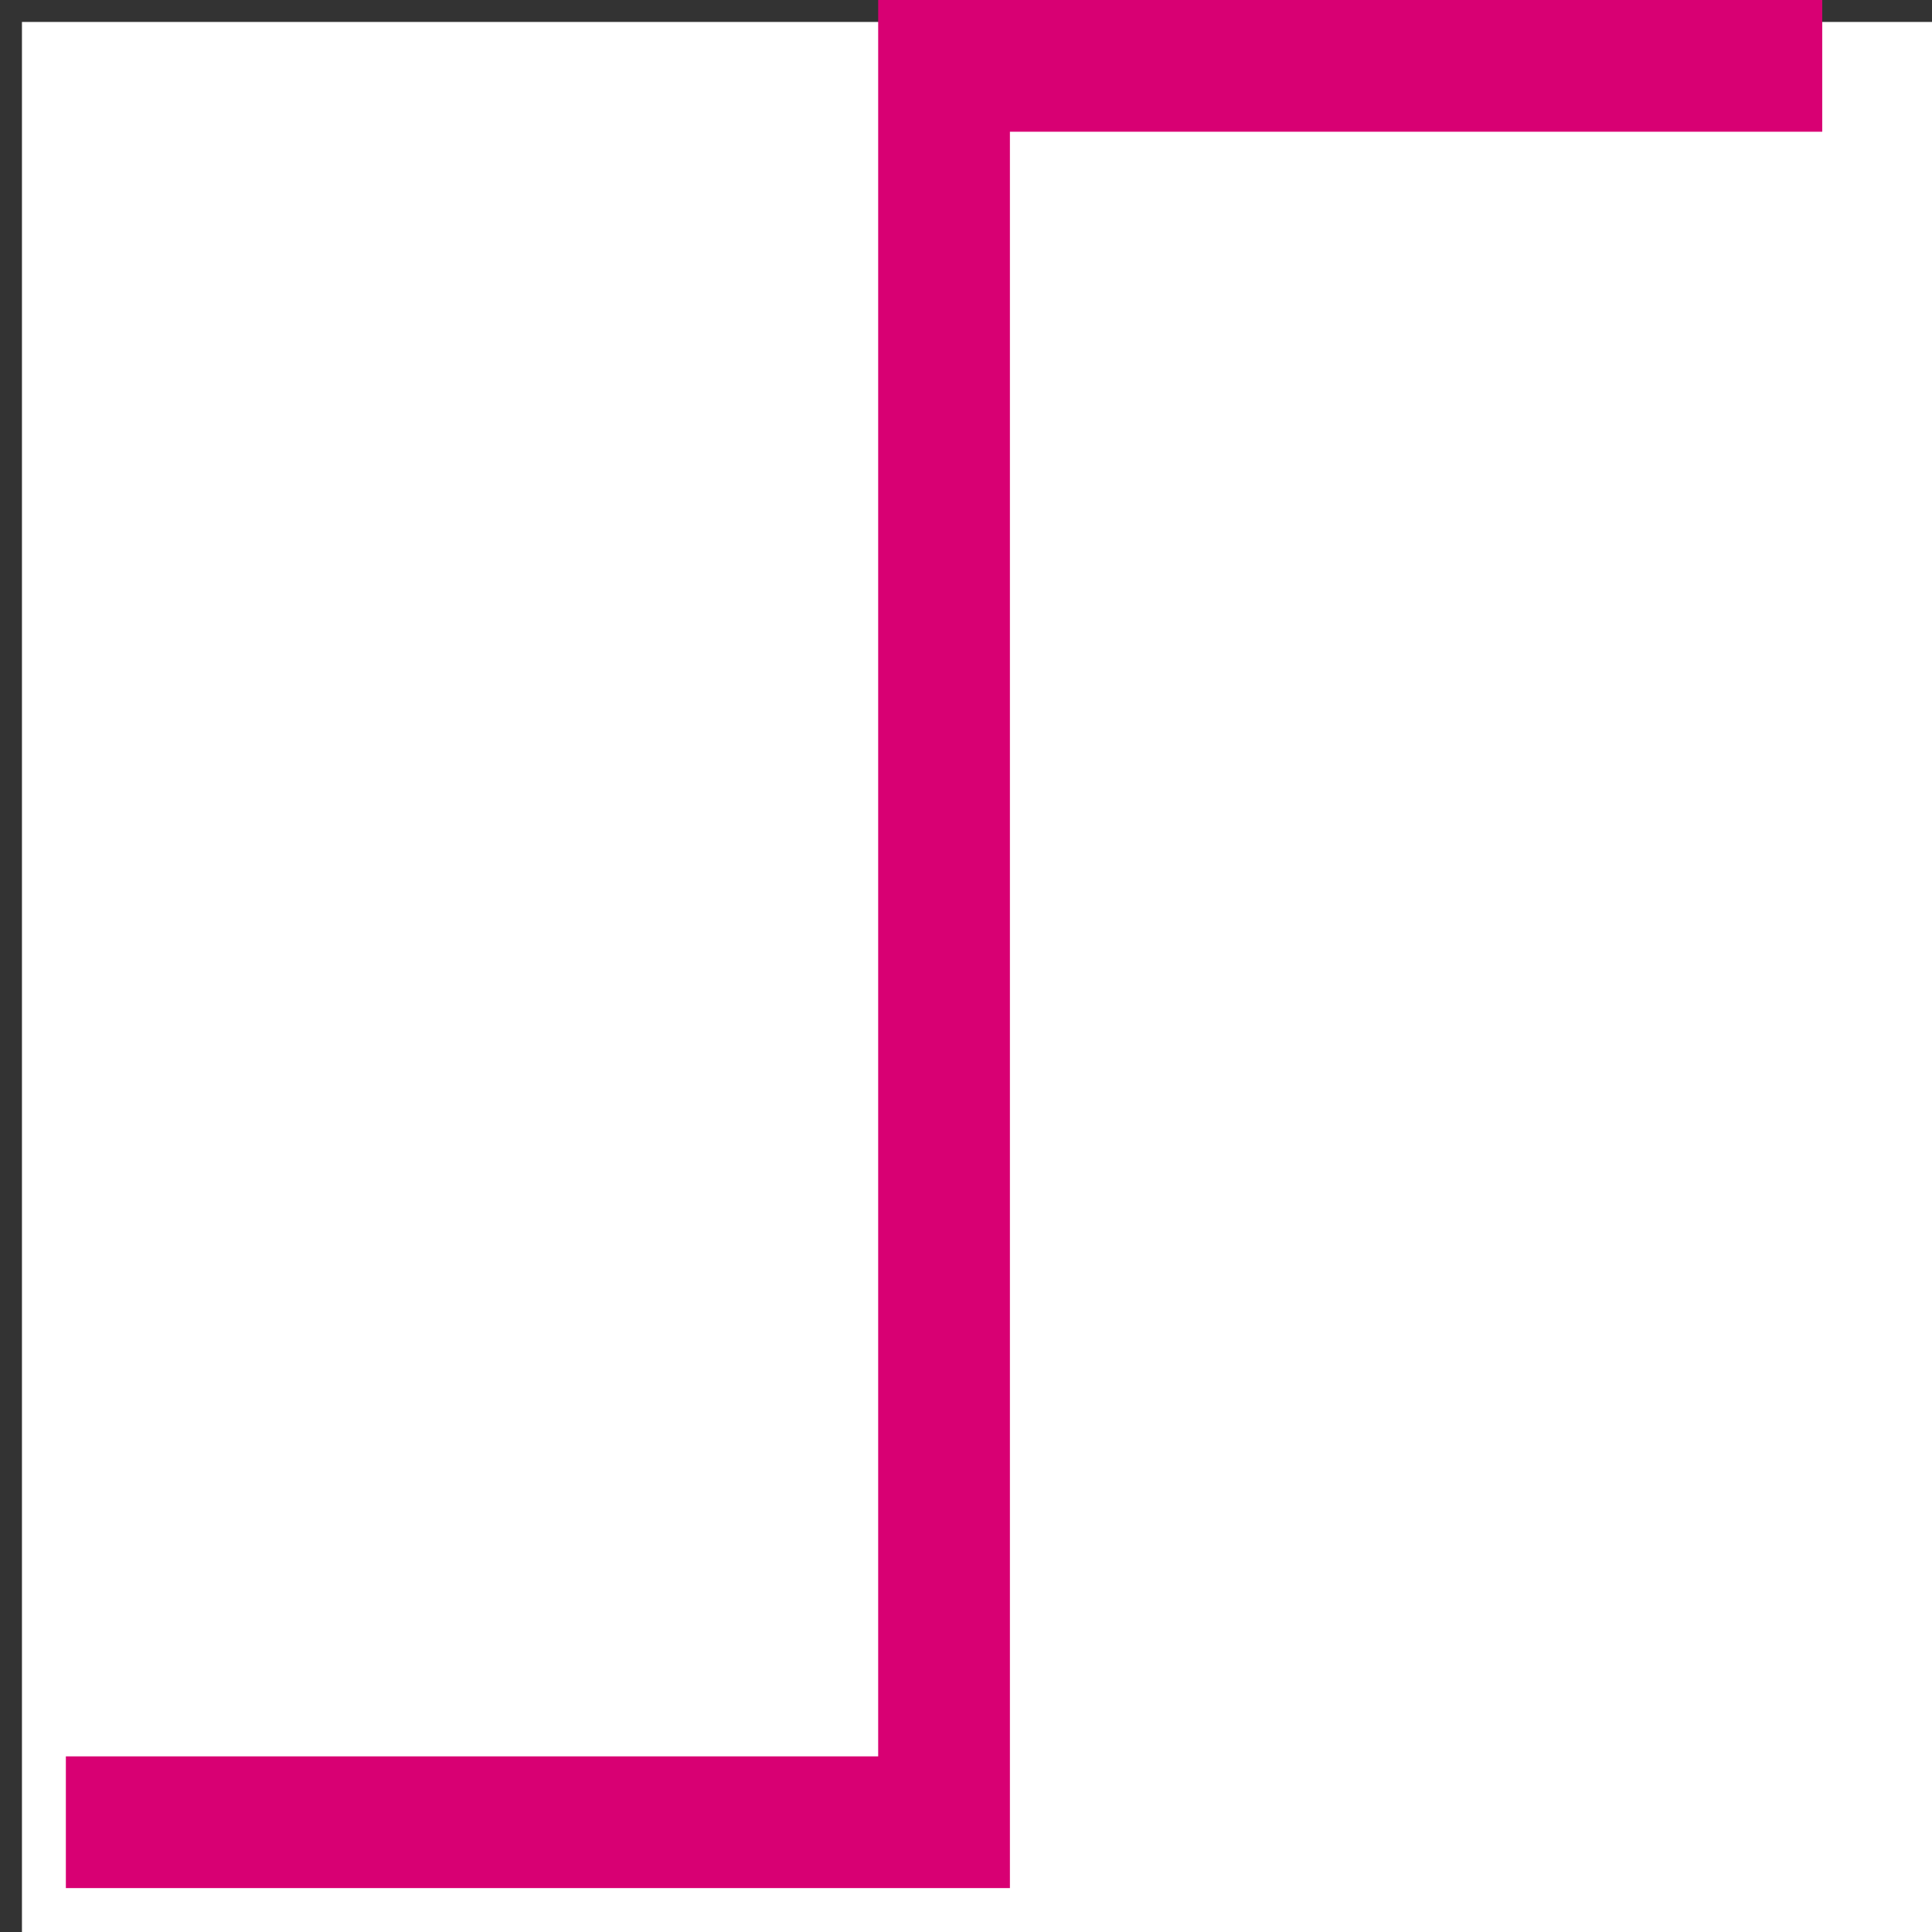 <?xml version="1.0" encoding="UTF-8"?>
<!-- Do not edit this file with editors other than draw.io -->
<!DOCTYPE svg PUBLIC "-//W3C//DTD SVG 1.1//EN" "http://www.w3.org/Graphics/SVG/1.1/DTD/svg11.dtd">
<svg xmlns="http://www.w3.org/2000/svg" xmlns:xlink="http://www.w3.org/1999/xlink" version="1.1" width="44px" height="44px" viewBox="-0.5 -0.5 44 44" content="&lt;mxfile host=&quot;Electron&quot; modified=&quot;2024-04-22T07:45:13.273Z&quot; agent=&quot;Mozilla/5.0 (X11; Linux x86_64) AppleWebKit/537.36 (KHTML, like Gecko) draw.io/24.2.5 Chrome/120.0.61.109 Electron/28.1.0 Safari/537.36&quot; etag=&quot;wNBQ2dHrUP94mQM1V0Wj&quot; version=&quot;24.2.5&quot; type=&quot;device&quot; pages=&quot;4&quot; scale=&quot;1&quot; border=&quot;0&quot;&gt;&#10;  &lt;diagram name=&quot;m_0&quot; id=&quot;Pfz8JsvBTpIeq38Xa1Xd&quot;&gt;&#10;    &lt;mxGraphModel dx=&quot;2074&quot; dy=&quot;1124&quot; grid=&quot;1&quot; gridSize=&quot;10&quot; guides=&quot;1&quot; tooltips=&quot;1&quot; connect=&quot;1&quot; arrows=&quot;1&quot; fold=&quot;1&quot; page=&quot;1&quot; pageScale=&quot;1&quot; pageWidth=&quot;60&quot; pageHeight=&quot;60&quot; math=&quot;0&quot; shadow=&quot;0&quot;&gt;&#10;      &lt;root&gt;&#10;        &lt;mxCell id=&quot;WXZpVR0zL4GNG9rHUEMz-0&quot; /&gt;&#10;        &lt;mxCell id=&quot;WXZpVR0zL4GNG9rHUEMz-1&quot; parent=&quot;WXZpVR0zL4GNG9rHUEMz-0&quot; /&gt;&#10;        &lt;mxCell id=&quot;WXZpVR0zL4GNG9rHUEMz-2&quot; value=&quot;&quot; style=&quot;endArrow=none;html=1;rounded=0;edgeStyle=orthogonalEdgeStyle;fillColor=#d80073;strokeColor=#D80073;strokeWidth=3;&quot; parent=&quot;WXZpVR0zL4GNG9rHUEMz-1&quot; edge=&quot;1&quot;&gt;&#10;          &lt;mxGeometry width=&quot;50&quot; height=&quot;50&quot; relative=&quot;1&quot; as=&quot;geometry&quot;&gt;&#10;            &lt;mxPoint x=&quot;50&quot; y=&quot;50&quot; as=&quot;sourcePoint&quot; /&gt;&#10;            &lt;mxPoint x=&quot;10&quot; y=&quot;10&quot; as=&quot;targetPoint&quot; /&gt;&#10;            &lt;Array as=&quot;points&quot;&gt;&#10;              &lt;mxPoint x=&quot;30&quot; y=&quot;50&quot; /&gt;&#10;              &lt;mxPoint x=&quot;30&quot; y=&quot;10&quot; /&gt;&#10;            &lt;/Array&gt;&#10;          &lt;/mxGeometry&gt;&#10;        &lt;/mxCell&gt;&#10;      &lt;/root&gt;&#10;    &lt;/mxGraphModel&gt;&#10;  &lt;/diagram&gt;&#10;  &lt;diagram name=&quot;m_1&quot; id=&quot;stlAzpkCwH3hcmDchZL8&quot;&gt;&#10;    &lt;mxGraphModel dx=&quot;2074&quot; dy=&quot;1124&quot; grid=&quot;1&quot; gridSize=&quot;10&quot; guides=&quot;1&quot; tooltips=&quot;1&quot; connect=&quot;1&quot; arrows=&quot;1&quot; fold=&quot;1&quot; page=&quot;1&quot; pageScale=&quot;1&quot; pageWidth=&quot;60&quot; pageHeight=&quot;60&quot; math=&quot;0&quot; shadow=&quot;0&quot;&gt;&#10;      &lt;root&gt;&#10;        &lt;mxCell id=&quot;more9FAv4938b5YkPjJd-0&quot; /&gt;&#10;        &lt;mxCell id=&quot;more9FAv4938b5YkPjJd-1&quot; parent=&quot;more9FAv4938b5YkPjJd-0&quot; /&gt;&#10;        &lt;mxCell id=&quot;more9FAv4938b5YkPjJd-2&quot; value=&quot;&quot; style=&quot;endArrow=none;html=1;rounded=0;edgeStyle=orthogonalEdgeStyle;fillColor=#d80073;strokeColor=#D80073;strokeWidth=3;&quot; parent=&quot;more9FAv4938b5YkPjJd-1&quot; edge=&quot;1&quot;&gt;&#10;          &lt;mxGeometry width=&quot;50&quot; height=&quot;50&quot; relative=&quot;1&quot; as=&quot;geometry&quot;&gt;&#10;            &lt;mxPoint x=&quot;50&quot; y=&quot;10&quot; as=&quot;sourcePoint&quot; /&gt;&#10;            &lt;mxPoint x=&quot;10&quot; y=&quot;50&quot; as=&quot;targetPoint&quot; /&gt;&#10;            &lt;Array as=&quot;points&quot;&gt;&#10;              &lt;mxPoint x=&quot;30&quot; y=&quot;10&quot; /&gt;&#10;              &lt;mxPoint x=&quot;30&quot; y=&quot;50&quot; /&gt;&#10;            &lt;/Array&gt;&#10;          &lt;/mxGeometry&gt;&#10;        &lt;/mxCell&gt;&#10;      &lt;/root&gt;&#10;    &lt;/mxGraphModel&gt;&#10;  &lt;/diagram&gt;&#10;  &lt;diagram name=&quot;dm_0&quot; id=&quot;3XLVzkfQfDHE3ebzAdC8&quot;&gt;&#10;    &lt;mxGraphModel dx=&quot;474&quot; dy=&quot;782&quot; grid=&quot;1&quot; gridSize=&quot;10&quot; guides=&quot;1&quot; tooltips=&quot;1&quot; connect=&quot;1&quot; arrows=&quot;1&quot; fold=&quot;1&quot; page=&quot;1&quot; pageScale=&quot;1&quot; pageWidth=&quot;120&quot; pageHeight=&quot;60&quot; math=&quot;0&quot; shadow=&quot;0&quot;&gt;&#10;      &lt;root&gt;&#10;        &lt;mxCell id=&quot;vKDws1JHi0dLaeFv_vwQ-0&quot; /&gt;&#10;        &lt;mxCell id=&quot;vKDws1JHi0dLaeFv_vwQ-1&quot; parent=&quot;vKDws1JHi0dLaeFv_vwQ-0&quot; /&gt;&#10;        &lt;mxCell id=&quot;vKDws1JHi0dLaeFv_vwQ-2&quot; value=&quot;&quot; style=&quot;endArrow=none;html=1;rounded=0;edgeStyle=orthogonalEdgeStyle;fillColor=#d80073;strokeColor=#D80073;strokeWidth=3;&quot; parent=&quot;vKDws1JHi0dLaeFv_vwQ-1&quot; edge=&quot;1&quot;&gt;&#10;          &lt;mxGeometry width=&quot;50&quot; height=&quot;50&quot; relative=&quot;1&quot; as=&quot;geometry&quot;&gt;&#10;            &lt;mxPoint x=&quot;50&quot; y=&quot;50&quot; as=&quot;sourcePoint&quot; /&gt;&#10;            &lt;mxPoint x=&quot;10&quot; y=&quot;50&quot; as=&quot;targetPoint&quot; /&gt;&#10;            &lt;Array as=&quot;points&quot;&gt;&#10;              &lt;mxPoint x=&quot;30&quot; y=&quot;50&quot; /&gt;&#10;              &lt;mxPoint x=&quot;30&quot; y=&quot;10&quot; /&gt;&#10;            &lt;/Array&gt;&#10;          &lt;/mxGeometry&gt;&#10;        &lt;/mxCell&gt;&#10;        &lt;mxCell id=&quot;nic5twBk-I7aev4hS8BO-0&quot; value=&quot;&quot; style=&quot;endArrow=none;html=1;rounded=0;edgeStyle=orthogonalEdgeStyle;fillColor=#d80073;strokeColor=#D80073;strokeWidth=3;&quot; parent=&quot;vKDws1JHi0dLaeFv_vwQ-1&quot; edge=&quot;1&quot;&gt;&#10;          &lt;mxGeometry width=&quot;50&quot; height=&quot;50&quot; relative=&quot;1&quot; as=&quot;geometry&quot;&gt;&#10;            &lt;mxPoint x=&quot;110&quot; y=&quot;10&quot; as=&quot;sourcePoint&quot; /&gt;&#10;            &lt;mxPoint x=&quot;70&quot; y=&quot;10&quot; as=&quot;targetPoint&quot; /&gt;&#10;            &lt;Array as=&quot;points&quot;&gt;&#10;              &lt;mxPoint x=&quot;90&quot; y=&quot;10&quot; /&gt;&#10;              &lt;mxPoint x=&quot;90&quot; y=&quot;50&quot; /&gt;&#10;            &lt;/Array&gt;&#10;          &lt;/mxGeometry&gt;&#10;        &lt;/mxCell&gt;&#10;      &lt;/root&gt;&#10;    &lt;/mxGraphModel&gt;&#10;  &lt;/diagram&gt;&#10;  &lt;diagram name=&quot;dm_1&quot; id=&quot;Obrwm-g0ql8PevJUpVmq&quot;&gt;&#10;    &lt;mxGraphModel dx=&quot;474&quot; dy=&quot;782&quot; grid=&quot;1&quot; gridSize=&quot;10&quot; guides=&quot;1&quot; tooltips=&quot;1&quot; connect=&quot;1&quot; arrows=&quot;1&quot; fold=&quot;1&quot; page=&quot;1&quot; pageScale=&quot;1&quot; pageWidth=&quot;120&quot; pageHeight=&quot;60&quot; math=&quot;0&quot; shadow=&quot;0&quot;&gt;&#10;      &lt;root&gt;&#10;        &lt;mxCell id=&quot;dEH7iSopxsQTSnt5TMeI-0&quot; /&gt;&#10;        &lt;mxCell id=&quot;dEH7iSopxsQTSnt5TMeI-1&quot; parent=&quot;dEH7iSopxsQTSnt5TMeI-0&quot; /&gt;&#10;        &lt;mxCell id=&quot;6Xy3UBjJL4OkeNRxW-V8-0&quot; value=&quot;&quot; style=&quot;endArrow=none;html=1;rounded=0;edgeStyle=orthogonalEdgeStyle;fillColor=#d80073;strokeColor=#D80073;strokeWidth=3;&quot; parent=&quot;dEH7iSopxsQTSnt5TMeI-1&quot; edge=&quot;1&quot;&gt;&#10;          &lt;mxGeometry width=&quot;50&quot; height=&quot;50&quot; relative=&quot;1&quot; as=&quot;geometry&quot;&gt;&#10;            &lt;mxPoint x=&quot;50&quot; y=&quot;50&quot; as=&quot;sourcePoint&quot; /&gt;&#10;            &lt;mxPoint x=&quot;10&quot; y=&quot;10&quot; as=&quot;targetPoint&quot; /&gt;&#10;            &lt;Array as=&quot;points&quot;&gt;&#10;              &lt;mxPoint x=&quot;30&quot; y=&quot;50&quot; /&gt;&#10;              &lt;mxPoint x=&quot;30&quot; y=&quot;10&quot; /&gt;&#10;            &lt;/Array&gt;&#10;          &lt;/mxGeometry&gt;&#10;        &lt;/mxCell&gt;&#10;        &lt;mxCell id=&quot;6Xy3UBjJL4OkeNRxW-V8-1&quot; value=&quot;&quot; style=&quot;endArrow=none;html=1;rounded=0;edgeStyle=orthogonalEdgeStyle;fillColor=#d80073;strokeColor=#D80073;strokeWidth=3;&quot; parent=&quot;dEH7iSopxsQTSnt5TMeI-1&quot; edge=&quot;1&quot;&gt;&#10;          &lt;mxGeometry width=&quot;50&quot; height=&quot;50&quot; relative=&quot;1&quot; as=&quot;geometry&quot;&gt;&#10;            &lt;mxPoint x=&quot;110&quot; y=&quot;10&quot; as=&quot;sourcePoint&quot; /&gt;&#10;            &lt;mxPoint x=&quot;70&quot; y=&quot;50&quot; as=&quot;targetPoint&quot; /&gt;&#10;            &lt;Array as=&quot;points&quot;&gt;&#10;              &lt;mxPoint x=&quot;90&quot; y=&quot;10&quot; /&gt;&#10;              &lt;mxPoint x=&quot;90&quot; y=&quot;50&quot; /&gt;&#10;            &lt;/Array&gt;&#10;          &lt;/mxGeometry&gt;&#10;        &lt;/mxCell&gt;&#10;      &lt;/root&gt;&#10;    &lt;/mxGraphModel&gt;&#10;  &lt;/diagram&gt;&#10;&lt;/mxfile&gt;&#10;" style="background-color: rgb(255, 255, 255);"><rect x="-0.5" y="-0.5" width="44" height="44" fill="#333333" stroke="none"/><defs/><rect fill="#ffffff" width="100%" height="100%" x="0" y="0"/><g><g><path d="M 41 1 L 21 1 L 21 41 L 1 41" fill="none" stroke="#d80073" stroke-width="3" stroke-miterlimit="10" pointer-events="stroke"/></g></g></svg>